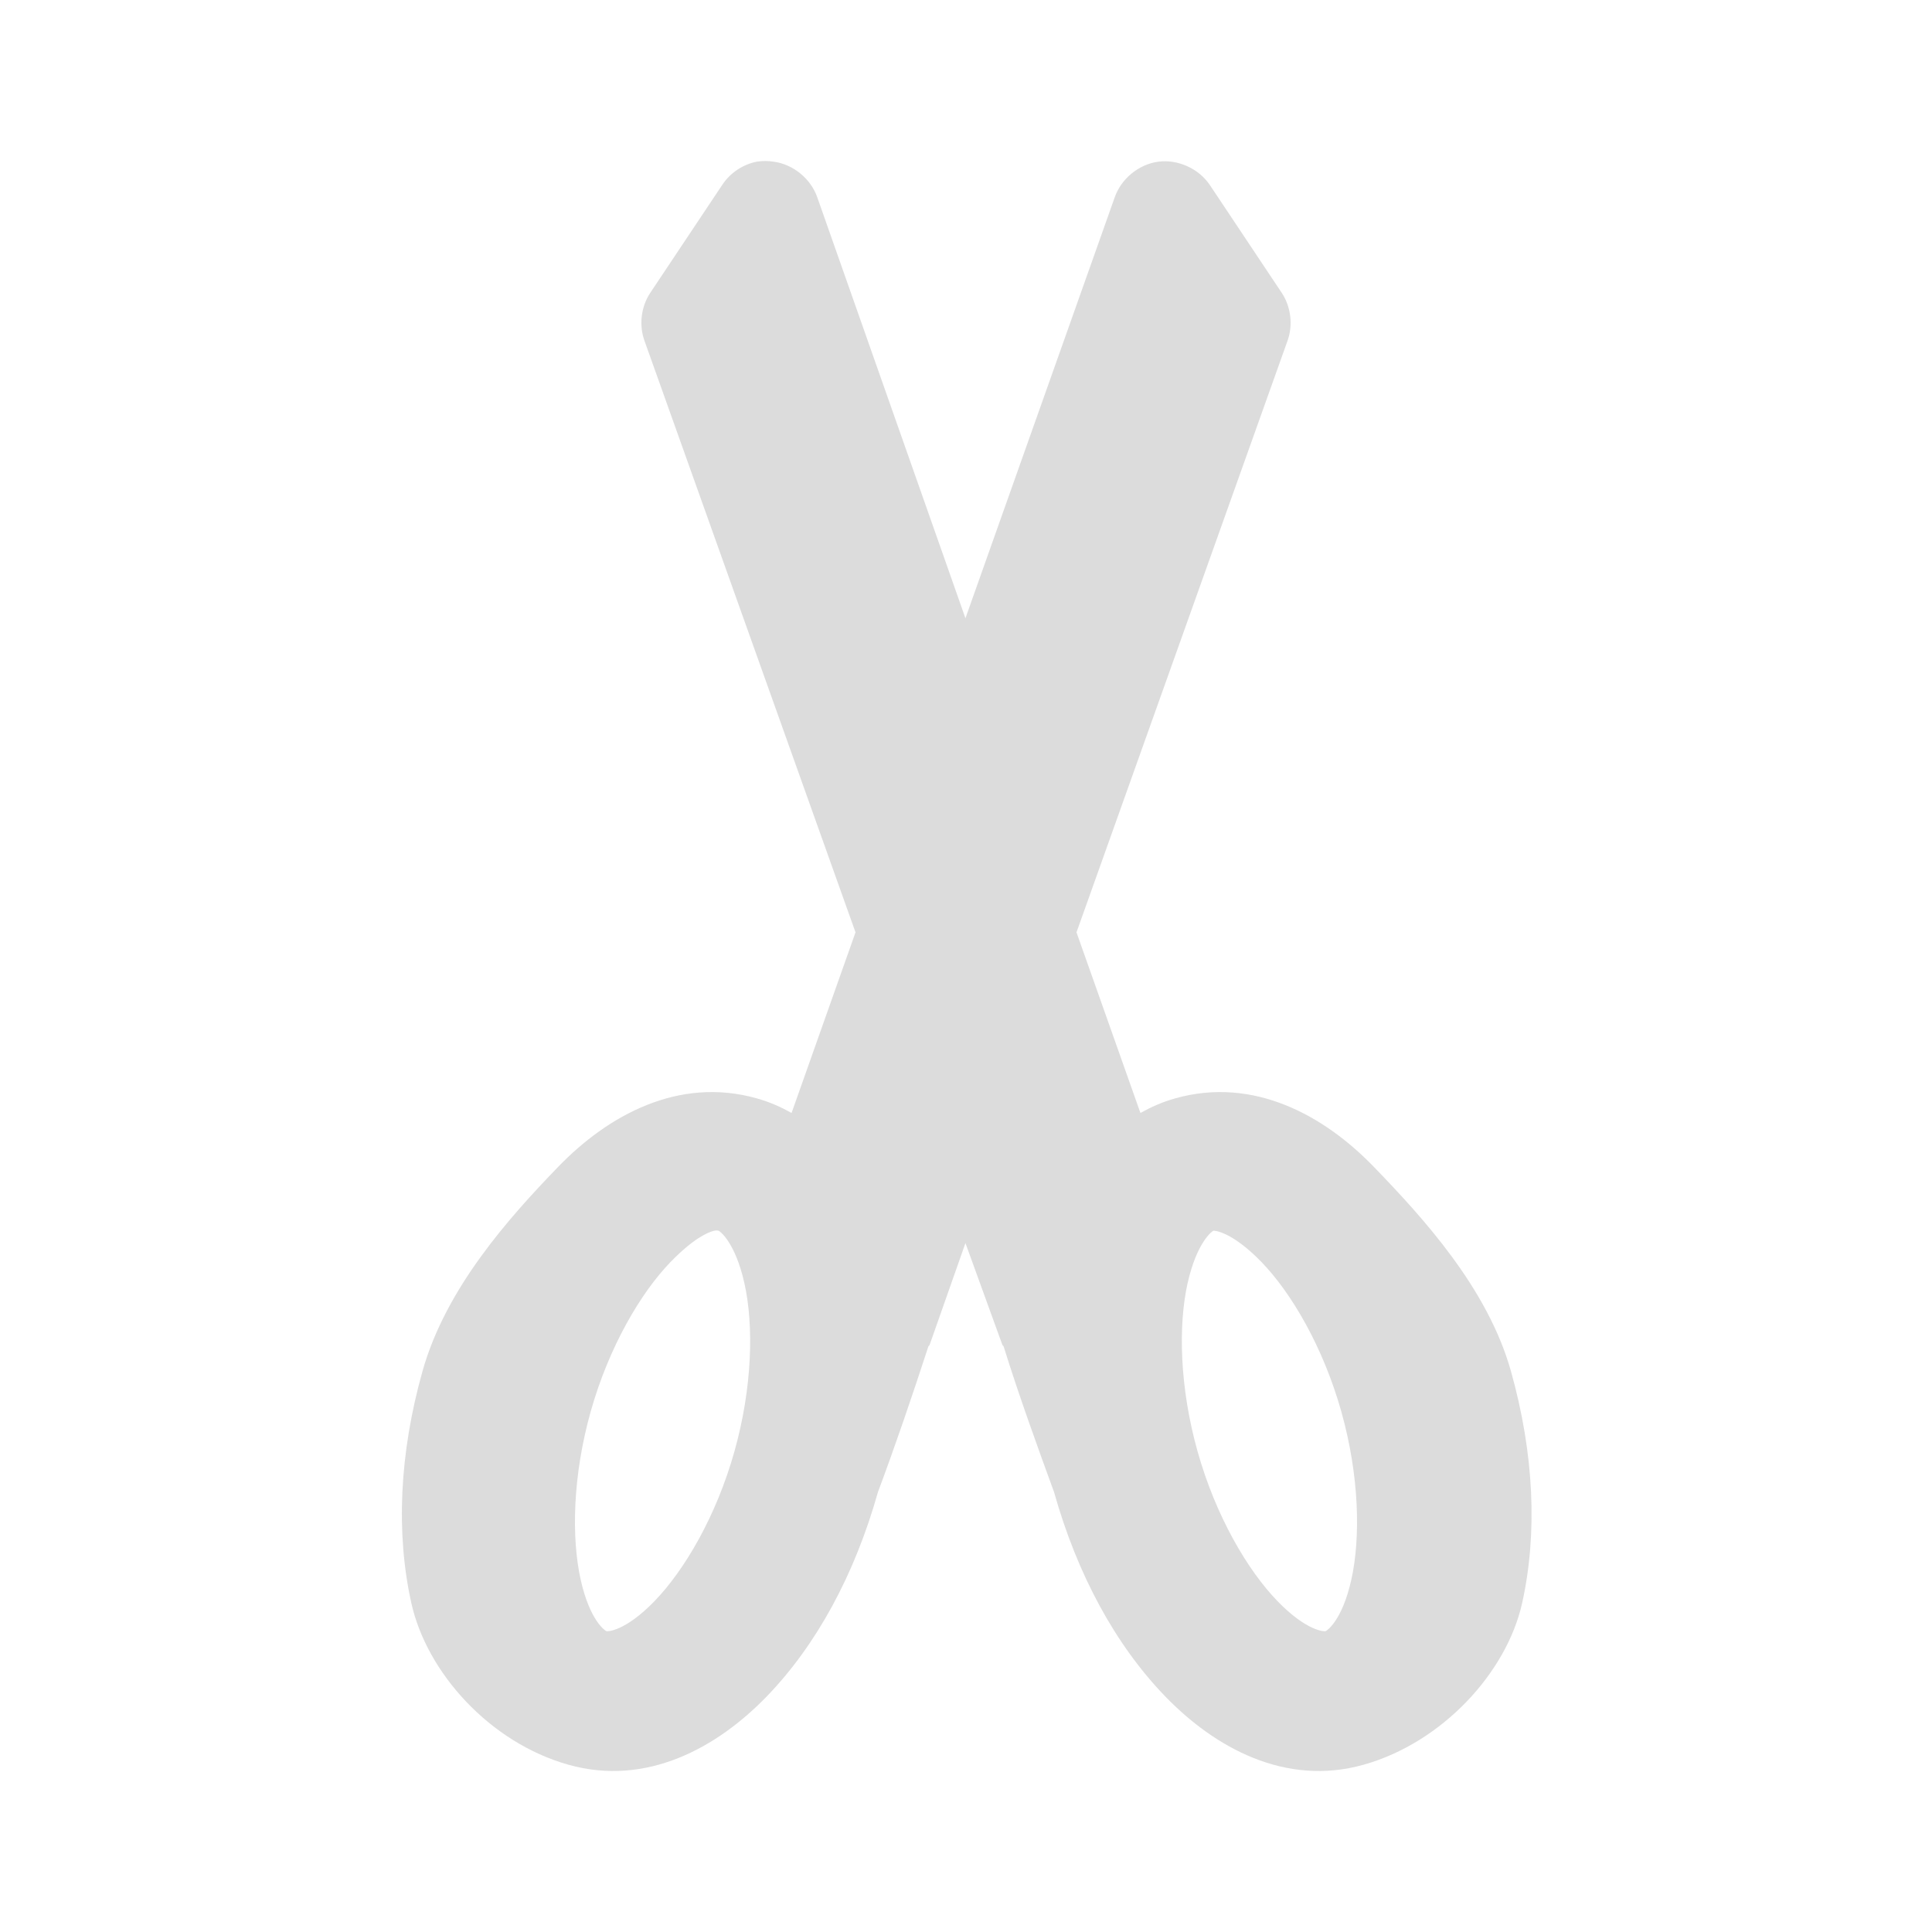 <svg width="256" xmlns="http://www.w3.org/2000/svg" height="256" viewBox="0 0 256 256" xmlns:xlink="http://www.w3.org/1999/xlink">
<path style="fill:#dcdcdc" d="M 100.277 21.422 C 98.406 21.789 96.707 22.941 95.672 24.543 L 86.156 38.812 C 84.93 40.668 84.645 43.113 85.414 45.203 L 113.359 123.539 L 104.887 147.473 C 103.449 146.672 101.988 146.02 100.277 145.539 C 89.883 142.609 80.535 147.812 73.969 154.605 C 67.402 161.398 59.078 170.699 55.992 181.66 C 52.906 192.617 52.449 203.207 54.508 212.43 C 56.562 221.648 64.91 230.906 75.305 233.832 C 85.699 236.762 95.051 231.559 101.617 224.766 C 108.18 217.973 113.246 208.672 116.332 197.711 C 118.676 191.434 120.836 185.086 123.02 178.391 L 123.168 178.238 L 127.926 164.715 L 132.832 178.238 L 132.98 178.391 C 135.012 184.922 137.512 191.809 139.668 197.711 C 142.754 208.672 147.82 217.973 154.383 224.766 C 160.949 231.559 170.301 236.762 180.695 233.832 C 191.09 230.906 199.629 221.648 201.688 212.43 C 203.742 203.207 203.285 192.617 200.199 181.66 C 197.113 170.699 188.598 161.398 182.031 154.605 C 175.465 147.812 166.117 142.609 155.723 145.539 C 154.012 146.02 152.551 146.672 151.113 147.473 L 142.641 123.539 L 170.586 45.203 C 171.355 43.117 171.07 40.668 169.844 38.812 L 160.328 24.543 C 158.867 22.348 156.109 21.09 153.492 21.422 C 150.883 21.773 148.551 23.688 147.695 26.176 L 127.926 81.918 L 108.305 26.176 C 107.449 23.688 105.117 21.773 102.508 21.422 C 101.77 21.305 101.016 21.305 100.277 21.422 Z M 94.629 163.078 C 94.926 163.008 95.191 163.07 95.223 163.078 C 95.348 163.113 97.41 164.543 98.645 170.066 C 99.875 175.586 99.719 183.789 97.305 192.363 C 94.891 200.934 90.684 208.062 86.75 212.133 C 82.82 216.199 80.484 216.18 80.359 216.145 C 80.238 216.109 78.172 214.828 76.941 209.309 C 75.711 203.785 75.863 195.586 78.277 187.012 C 80.695 178.438 84.902 171.309 88.832 167.242 C 91.781 164.191 93.734 163.289 94.629 163.078 Z M 160.777 163.078 C 160.898 163.043 163.234 163.172 167.168 167.242 C 171.102 171.309 175.305 178.438 177.723 187.012 C 180.137 195.586 180.289 203.785 179.059 209.309 C 177.828 214.828 175.762 216.109 175.641 216.145 C 175.516 216.18 173.18 216.199 169.25 212.133 C 165.316 208.062 161.109 200.934 158.695 192.363 C 156.281 183.789 156.125 175.586 157.355 170.066 C 158.59 164.543 160.652 163.113 160.777 163.078 Z "/>
</svg>
